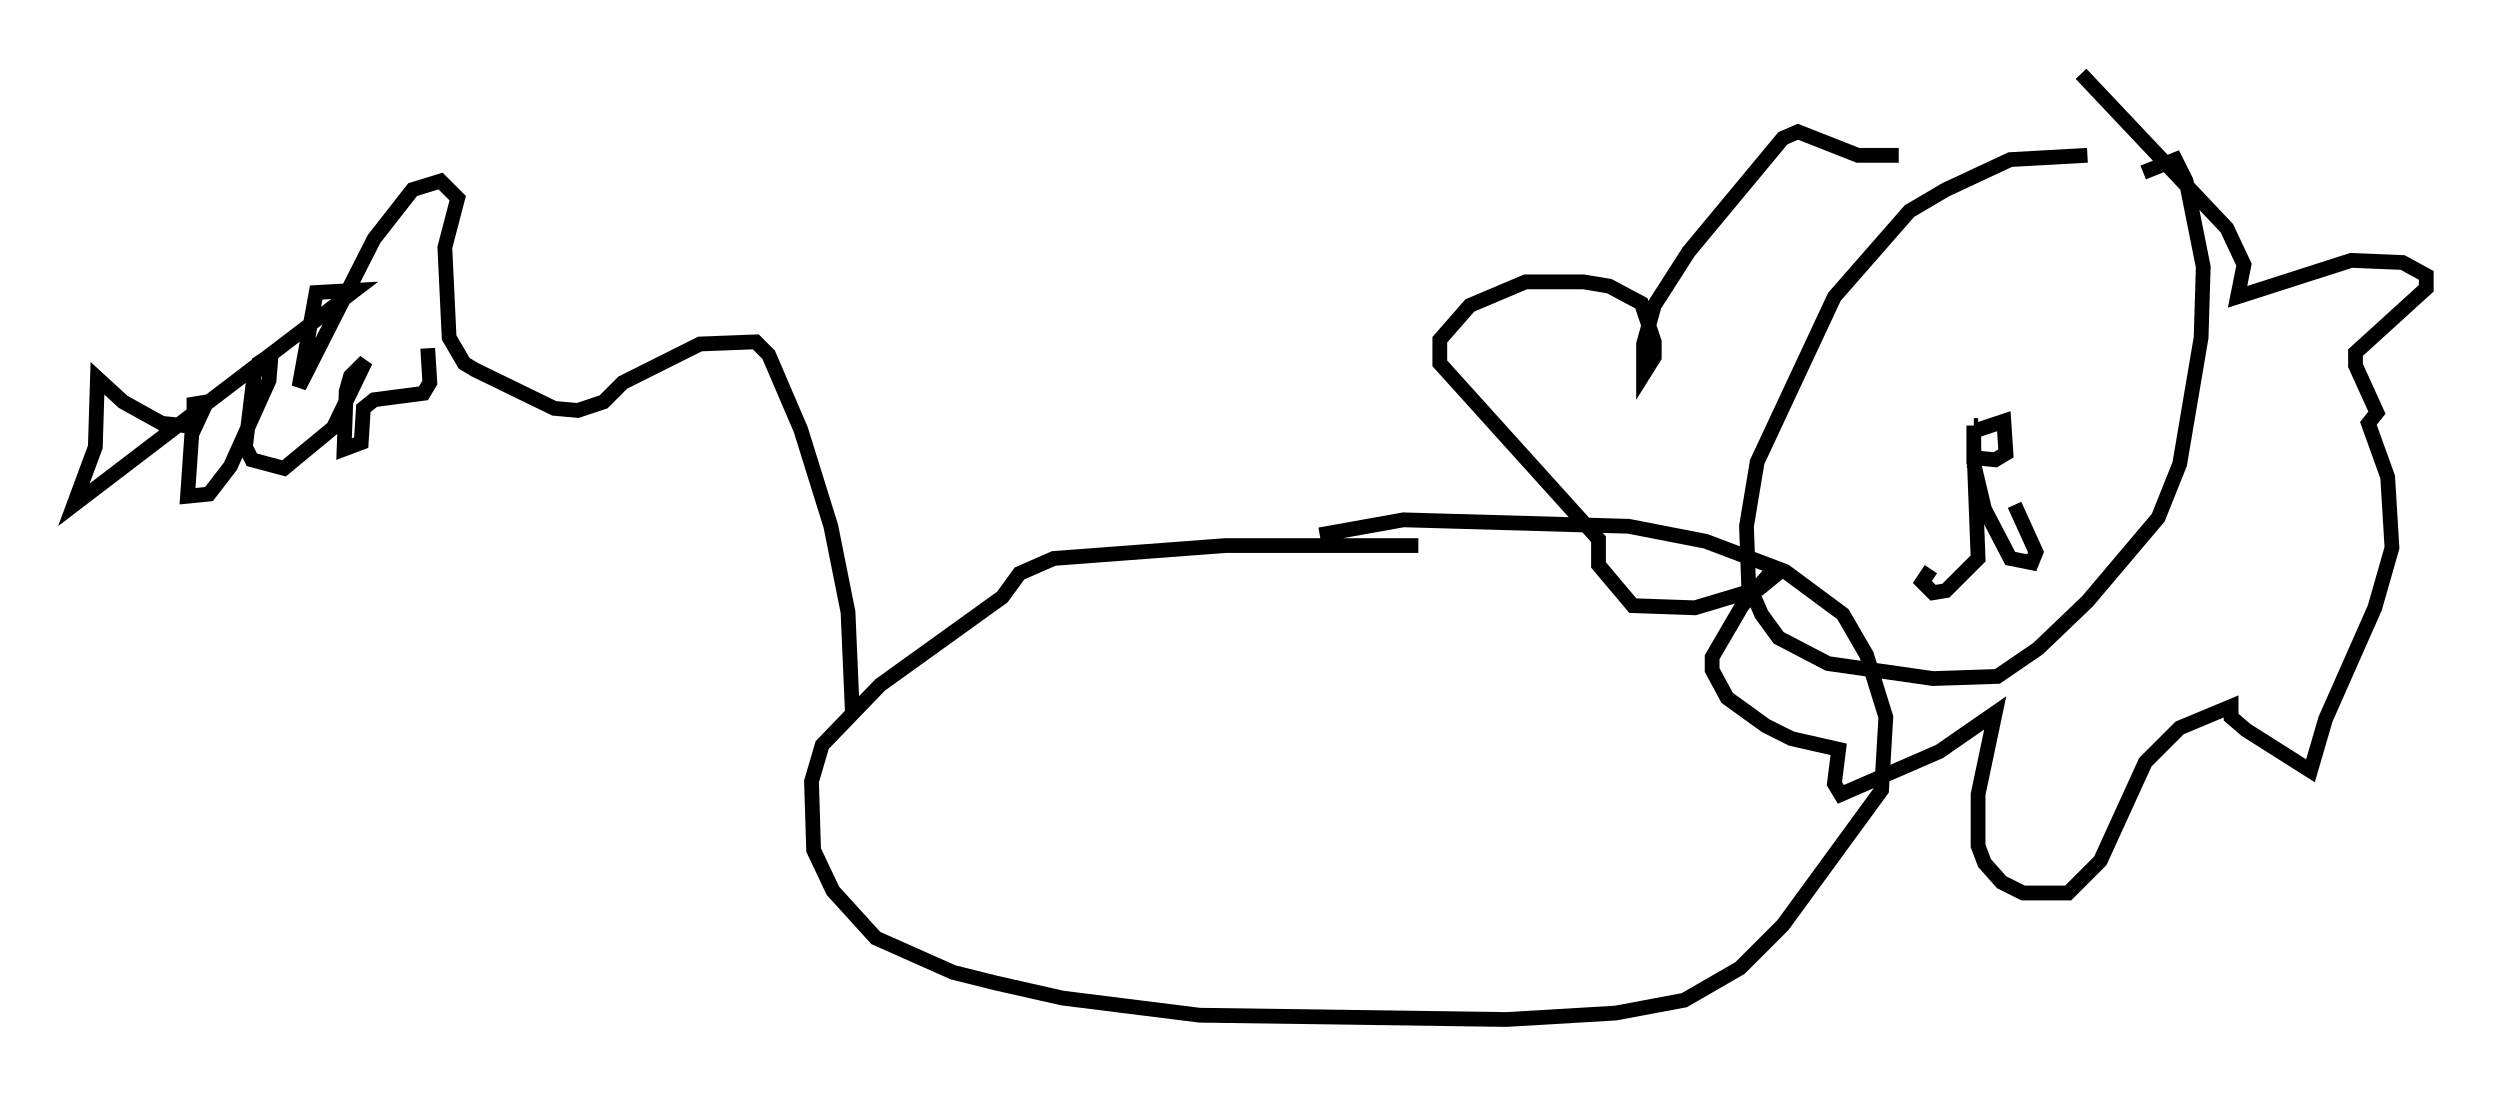 <?xml version="1.0" encoding="utf-8" ?>
<svg baseProfile="full" height="74.056" version="1.1" width="169.34" xmlns="http://www.w3.org/2000/svg" xmlns:ev="http://www.w3.org/2001/xml-events" xmlns:xlink="http://www.w3.org/1999/xlink"><defs /><rect fill="white" height="74.056" width="169.34" x="0" y="0" /><path d="M99.704, 37.391 m-3.631, -0.436 l-13.073, 0.0 -11.62, 0.872 l-2.324, 1.017 -1.162, 1.598 l-8.279, 5.955 -3.922, 4.067 l-0.726, 2.469 0.145, 4.648 l1.307, 2.76 2.905, 3.196 l5.229, 2.324 2.905, 0.726 l4.503, 1.017 9.296, 1.162 l20.771, 0.291 7.408, -0.436 l4.648, -0.872 3.777, -2.179 l2.905, -2.905 6.682, -9.151 l0.291, -4.939 -1.307, -4.212 l-1.598, -2.76 -3.922, -2.905 l-5.374, -2.034 -5.229, -1.017 l-15.251, -0.436 -5.665, 1.017 m52, -25.709 l-5.229, 0.291 -4.358, 2.034 l-2.469, 1.453 -5.084, 5.81 l-5.229, 11.184 -0.726, 4.358 l0.145, 3.922 0.872, 2.034 l1.162, 1.598 3.341, 1.743 l7.117, 1.017 4.358, -0.145 l2.76, -1.888 3.341, -3.196 l4.793, -5.665 1.453, -3.631 l1.453, -8.57 0.145, -4.793 l-1.162, -5.81 -0.726, -1.453 l-2.179, 0.872 m-16.559, -1.162 l-2.76, 0.0 -4.067, -1.598 l-1.017, 0.436 -6.391, 7.698 l-2.324, 3.631 -0.726, 2.615 l0.0, 2.034 0.726, -1.162 l0.0, -1.017 -0.872, -2.615 l-2.179, -1.162 -1.743, -0.291 l-3.922, 0.0 -3.777, 1.598 l-2.034, 2.324 0.0, 1.598 l10.749, 11.911 0.0, 1.743 l2.324, 2.76 4.212, 0.145 l4.358, -1.307 1.598, -1.307 l-1.017, 0.436 -1.743, 2.034 l-2.034, 3.486 0.0, 0.872 l1.017, 1.888 2.615, 1.888 l1.743, 0.872 3.196, 0.726 l-0.291, 2.324 0.436, 0.726 l6.682, -2.905 3.777, -2.615 l-1.162, 5.52 0.0, 3.486 l0.436, 1.162 1.162, 1.307 l1.453, 0.726 3.05, 0.0 l2.179, -2.179 3.05, -6.682 l2.324, -2.324 3.486, -1.453 l0.0, 0.726 1.017, 0.872 l4.358, 2.76 1.017, -3.486 l3.341, -7.553 1.162, -4.067 l-0.291, -4.793 -1.307, -3.631 l0.581, -0.726 -1.453, -3.196 l0.0, -0.872 4.793, -4.358 l0.0, -0.872 -1.598, -0.872 l-3.486, -0.145 -7.698, 2.469 l0.436, -2.179 -1.162, -2.469 l-9.877, -10.458 m-6.972, 23.821 l-0.291, 0.0 m0.0, 0.0 l0.0, 2.179 1.453, 0.145 l0.726, -0.436 -0.145, -2.179 l-1.743, 0.581 m-0.291, 1.162 l0.291, 7.553 -2.179, 2.179 l-0.872, 0.145 -0.726, -0.726 l0.581, -0.872 m2.905, -7.117 l0.726, 3.05 1.743, 3.341 l1.453, 0.291 0.291, -0.726 l-1.453, -3.196 m-78.726, 13.944 l-0.291, -6.682 -1.162, -5.81 l-2.034, -6.536 -2.179, -5.084 l-0.872, -0.872 -3.777, 0.145 l-5.229, 2.615 -1.307, 1.307 l-1.743, 0.581 -1.598, -0.145 l-5.374, -2.615 -0.726, -0.436 l-1.017, -1.743 -0.291, -6.101 l0.872, -3.341 -1.162, -1.162 l-1.888, 0.581 -2.615, 3.341 l-5.084, 10.022 1.162, -6.391 l2.615, -0.145 -19.028, 14.525 l1.453, -3.922 0.145, -4.648 l1.743, 1.598 2.615, 1.453 l1.453, 0.145 0.726, -0.581 l0.0, -0.872 0.872, -0.145 l-1.017, 2.179 -0.291, 4.212 l1.453, -0.145 1.453, -1.888 l2.615, -5.81 0.145, -1.743 l-0.872, 0.581 -0.291, 0.872 l-0.581, 4.793 0.436, 0.872 l2.179, 0.581 3.341, -2.76 l2.179, -4.503 -1.017, 1.017 l-0.291, 1.017 -0.145, 3.922 l1.162, -0.436 0.145, -2.324 l0.726, -0.581 3.341, -0.436 l0.436, -0.726 -0.145, -2.324 " fill="none" stroke="black" stroke-width="1" /></svg>